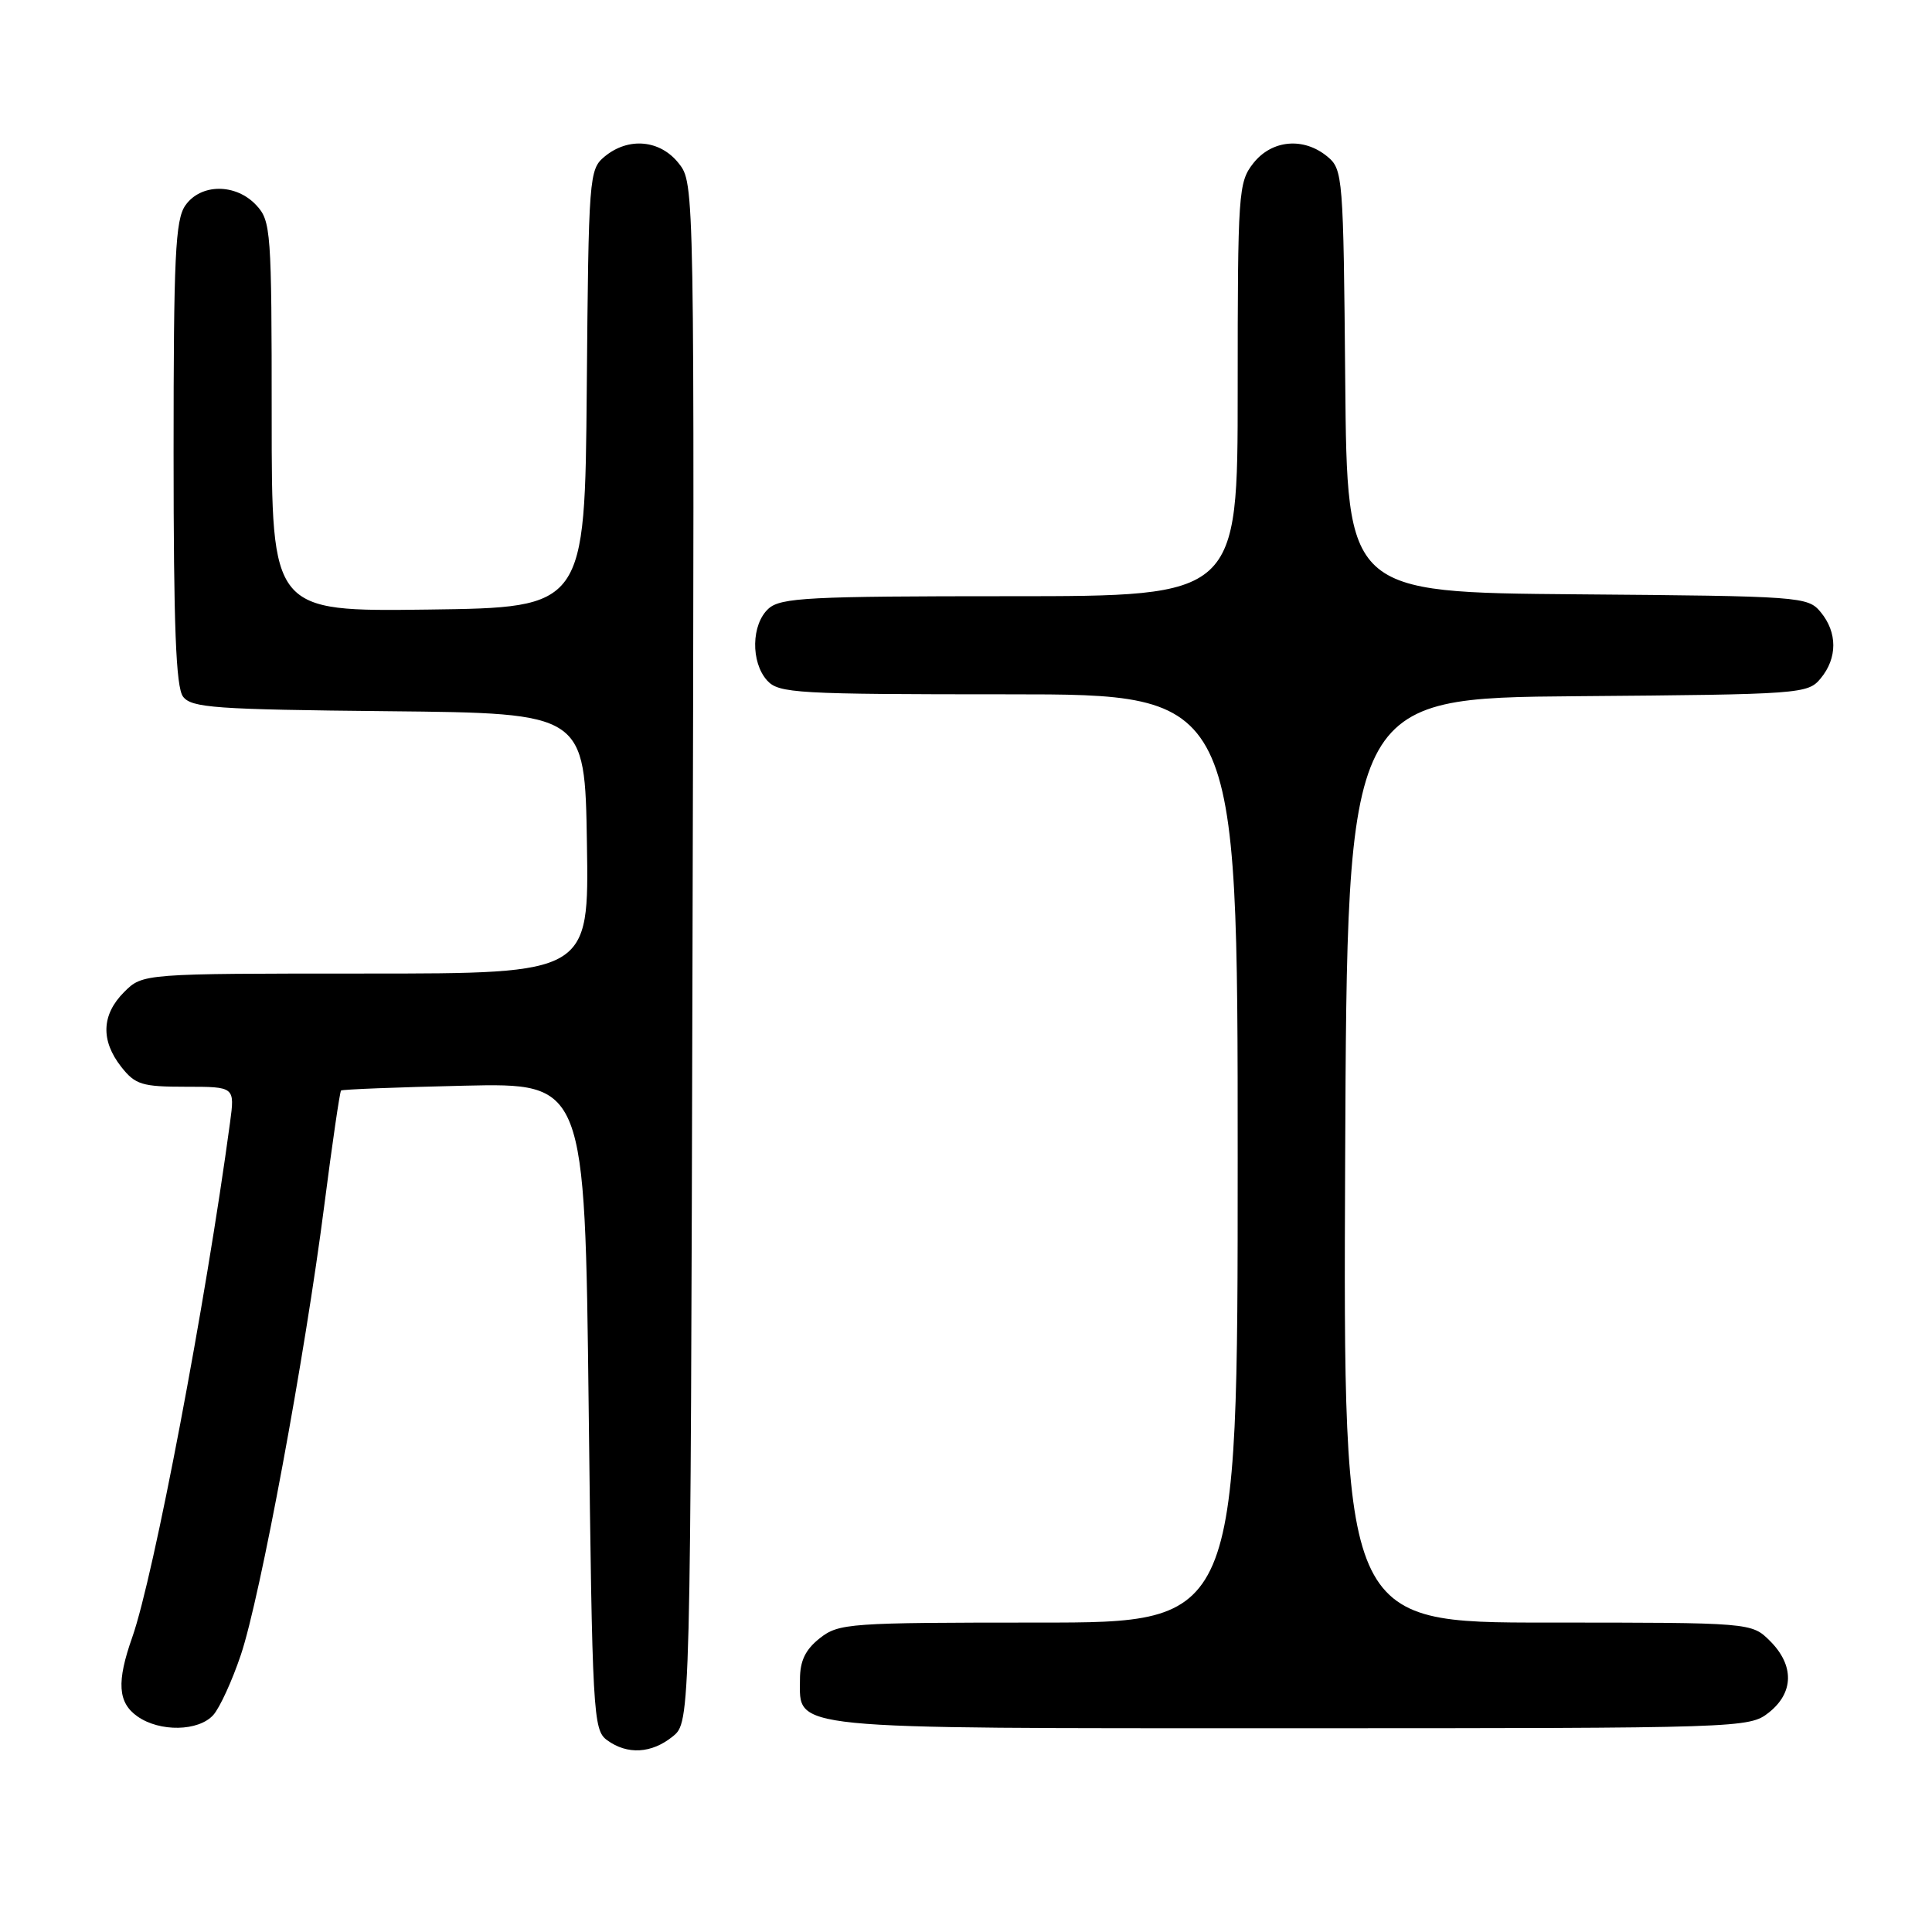 <?xml version="1.0" encoding="UTF-8" standalone="no"?>
<!DOCTYPE svg PUBLIC "-//W3C//DTD SVG 1.1//EN" "http://www.w3.org/Graphics/SVG/1.1/DTD/svg11.dtd" >
<svg xmlns="http://www.w3.org/2000/svg" xmlns:xlink="http://www.w3.org/1999/xlink" version="1.1" viewBox="0 0 256 256">
 <g >
 <path fill="currentColor"
d=" M 89.14 230.09 C 91.50 228.18 91.50 228.18 91.76 126.24 C 92.03 24.31 92.03 24.31 89.94 21.65 C 87.48 18.52 83.27 18.13 80.11 20.75 C 78.06 22.45 77.99 23.35 77.75 51.50 C 77.50 80.50 77.50 80.50 56.75 80.77 C 36.00 81.04 36.00 81.04 36.00 55.21 C 36.00 30.59 35.90 29.27 33.96 27.19 C 31.25 24.28 26.60 24.30 24.56 27.22 C 23.23 29.12 23.00 33.97 23.00 60.03 C 23.00 82.94 23.31 91.04 24.25 92.30 C 25.36 93.79 28.48 94.01 51.50 94.24 C 77.50 94.50 77.50 94.50 77.77 111.75 C 78.05 129.00 78.05 129.00 48.48 129.00 C 18.91 129.00 18.91 129.00 16.45 131.45 C 13.45 134.45 13.32 137.87 16.07 141.37 C 17.93 143.73 18.82 144.00 24.63 144.00 C 31.12 144.00 31.12 144.00 30.48 148.75 C 27.25 172.68 20.37 208.86 17.53 216.93 C 15.43 222.87 15.61 225.61 18.22 227.44 C 21.18 229.52 26.31 229.42 28.26 227.25 C 29.12 226.29 30.77 222.69 31.92 219.26 C 34.49 211.61 40.41 179.71 42.98 159.64 C 44.03 151.47 45.03 144.65 45.19 144.50 C 45.36 144.35 52.70 144.06 61.50 143.86 C 77.50 143.50 77.50 143.50 78.00 186.33 C 78.48 227.27 78.59 229.23 80.44 230.58 C 83.12 232.54 86.34 232.36 89.14 230.09 Z  M 234.37 226.93 C 237.70 224.30 237.77 220.68 234.55 217.45 C 232.09 215.00 232.09 215.00 205.04 215.00 C 177.98 215.00 177.98 215.00 178.24 153.75 C 178.50 92.50 178.50 92.50 209.00 92.25 C 238.68 92.01 239.55 91.95 241.25 89.89 C 243.48 87.20 243.48 83.80 241.25 81.11 C 239.55 79.05 238.68 78.99 209.00 78.75 C 178.50 78.50 178.50 78.50 178.25 50.50 C 178.01 23.37 177.94 22.45 175.89 20.75 C 172.74 18.14 168.52 18.52 166.07 21.63 C 164.09 24.15 164.00 25.46 164.00 51.63 C 164.00 79.00 164.00 79.00 133.83 79.00 C 107.16 79.00 103.45 79.19 101.83 80.65 C 99.55 82.72 99.46 87.74 101.65 90.17 C 103.19 91.87 105.53 92.00 133.65 92.00 C 164.00 92.00 164.00 92.00 164.00 153.50 C 164.00 215.00 164.00 215.00 137.63 215.00 C 112.48 215.00 111.15 215.09 108.63 217.07 C 106.72 218.58 106.00 220.07 106.00 222.52 C 106.00 229.24 103.56 229.00 171.09 229.00 C 230.92 229.00 231.77 228.97 234.37 226.93 Z "/>
</g>
</svg>